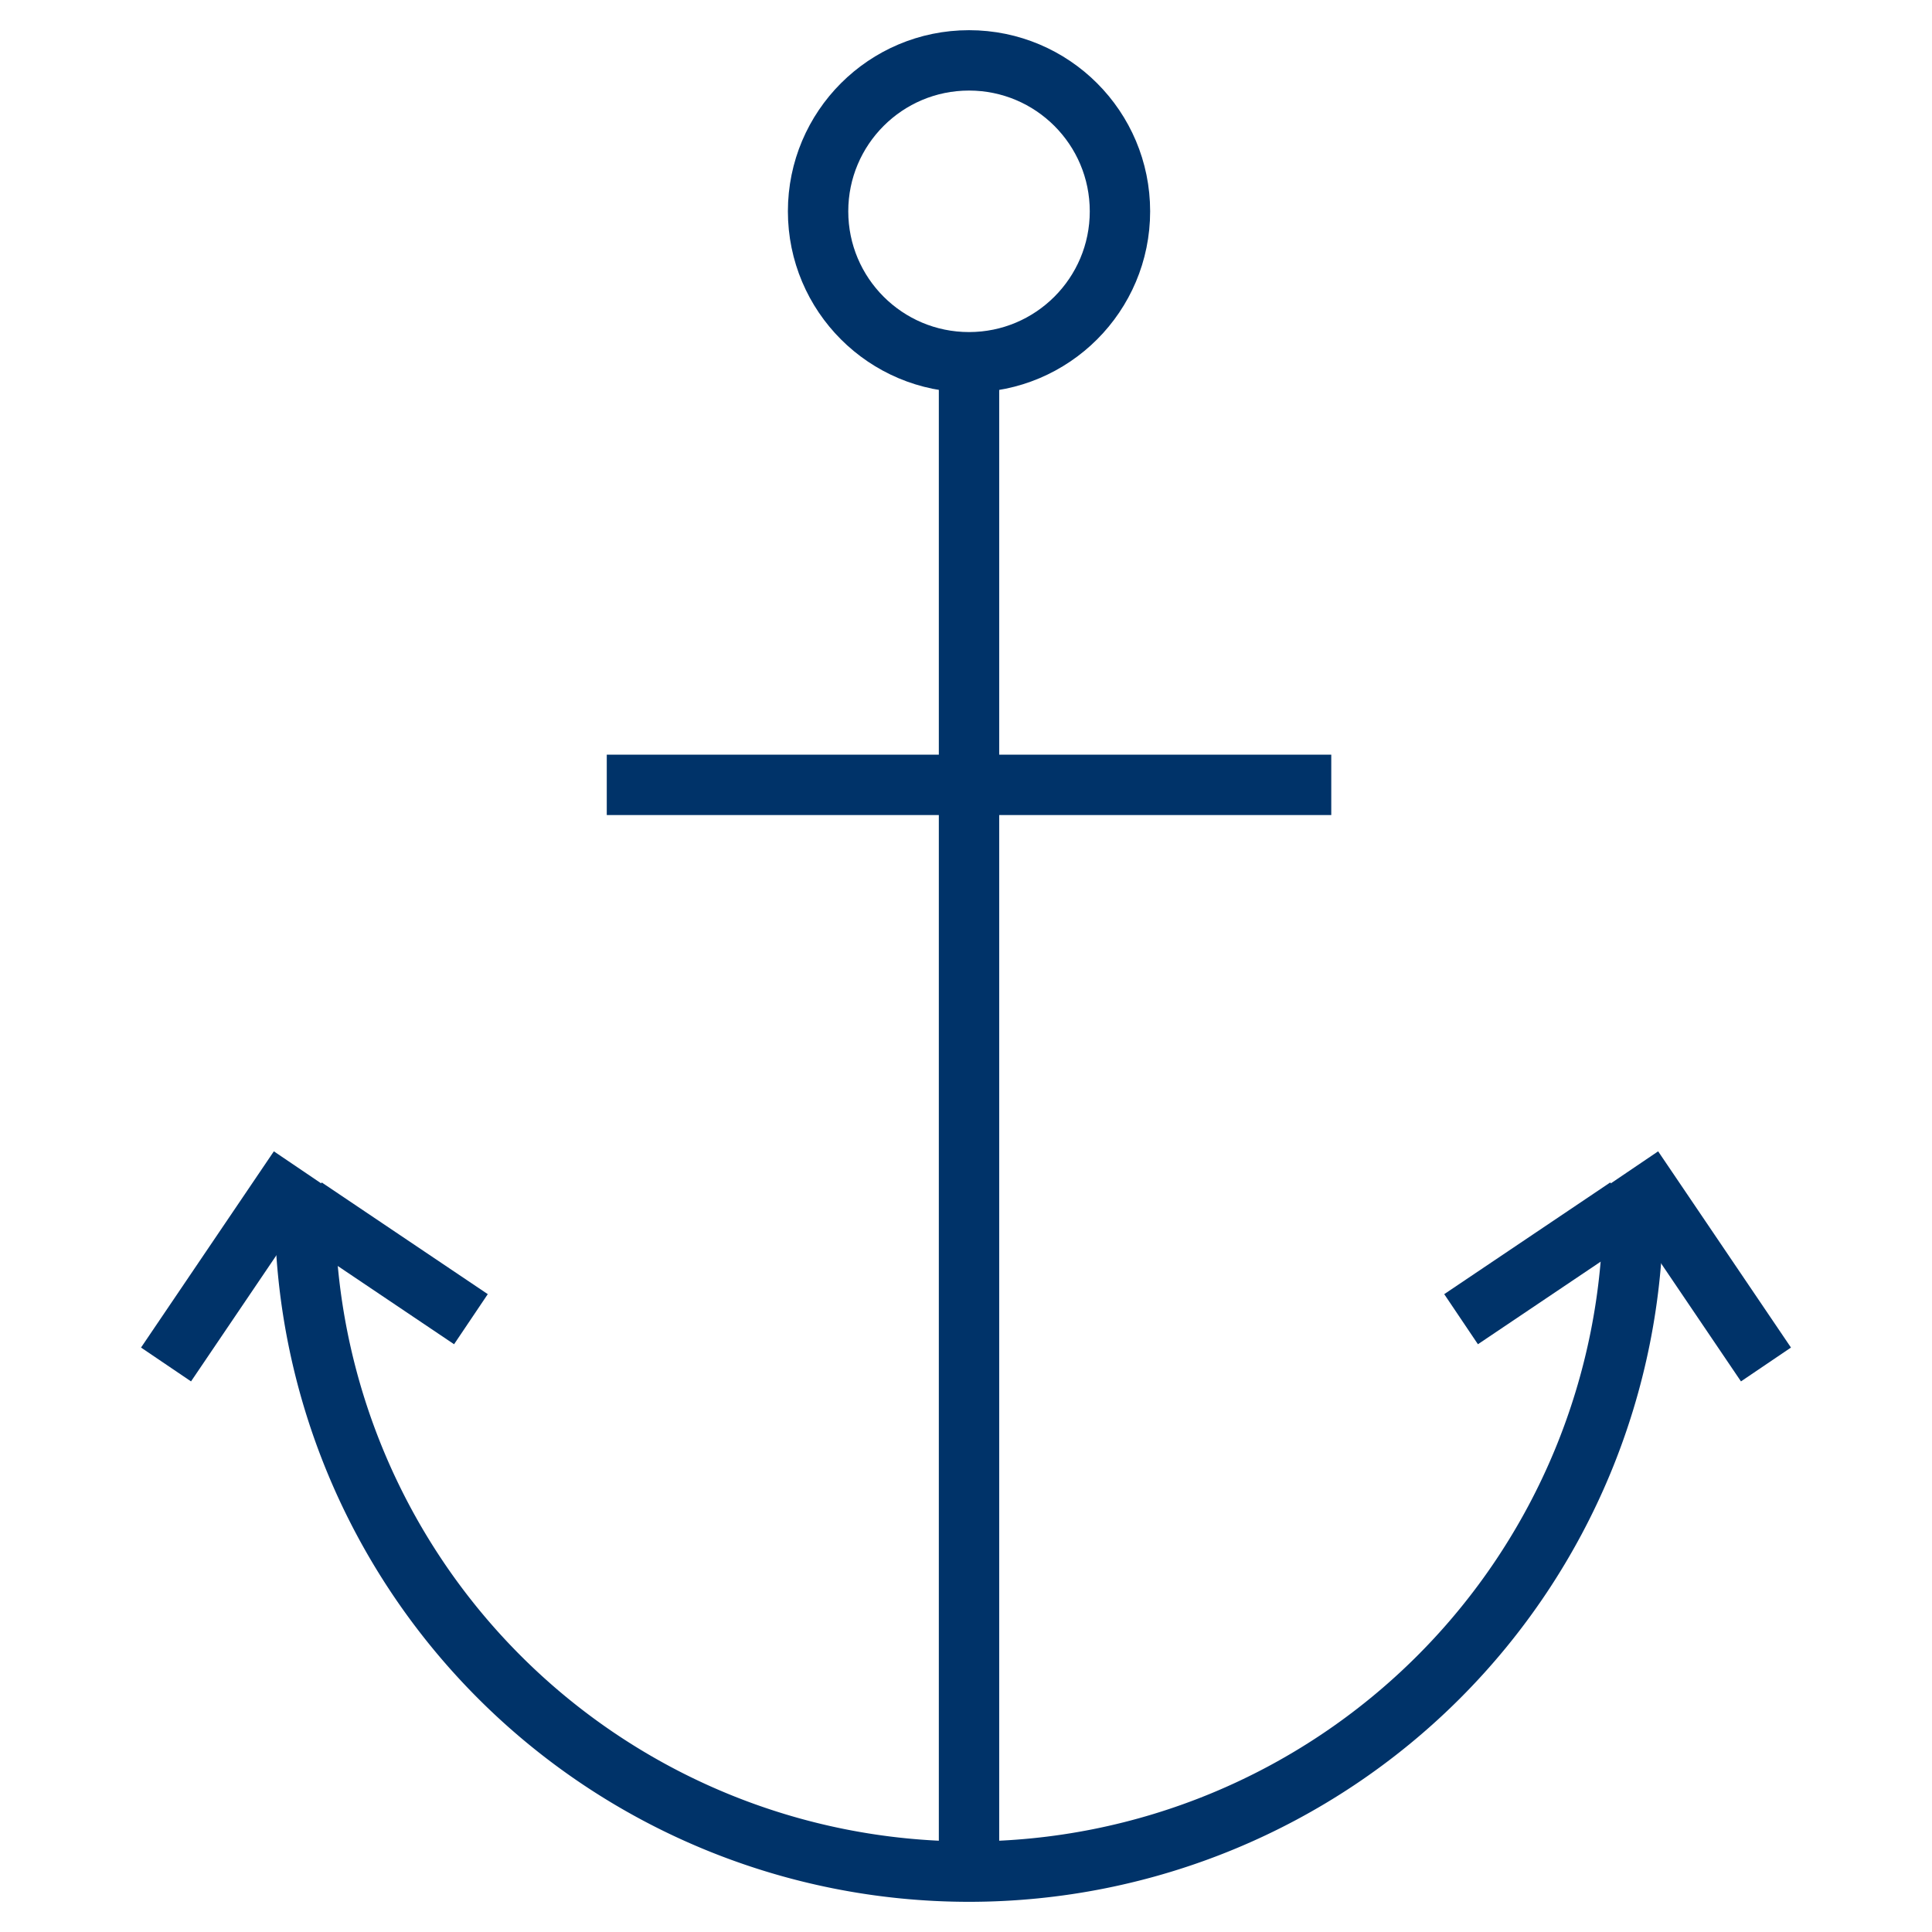 <?xml version="1.0" encoding="UTF-8"?>
<svg xmlns="http://www.w3.org/2000/svg" data-name="Layer 1" viewBox="0 0 64 64"><path fill="none" stroke="#003369" stroke-miterlimit="10" stroke-width="2" d="M32.1 62V12m-12 14h24m-34 14a22 22 0 0 0 44 0" style="stroke: #003369;"/><circle cx="32.1" cy="7" r="5" fill="none" stroke="#003369" stroke-miterlimit="10" stroke-width="2" style="stroke: #003369;"/><path fill="none" stroke="#003369" stroke-miterlimit="10" stroke-width="2" d="M9.9 38.7l-4.4 6.5M58.5 45.2l-4.4-6.5M53.9 40l-5.5 3.7M15.6 43.7L10.1 40" style="stroke: #003369;"/></svg>
